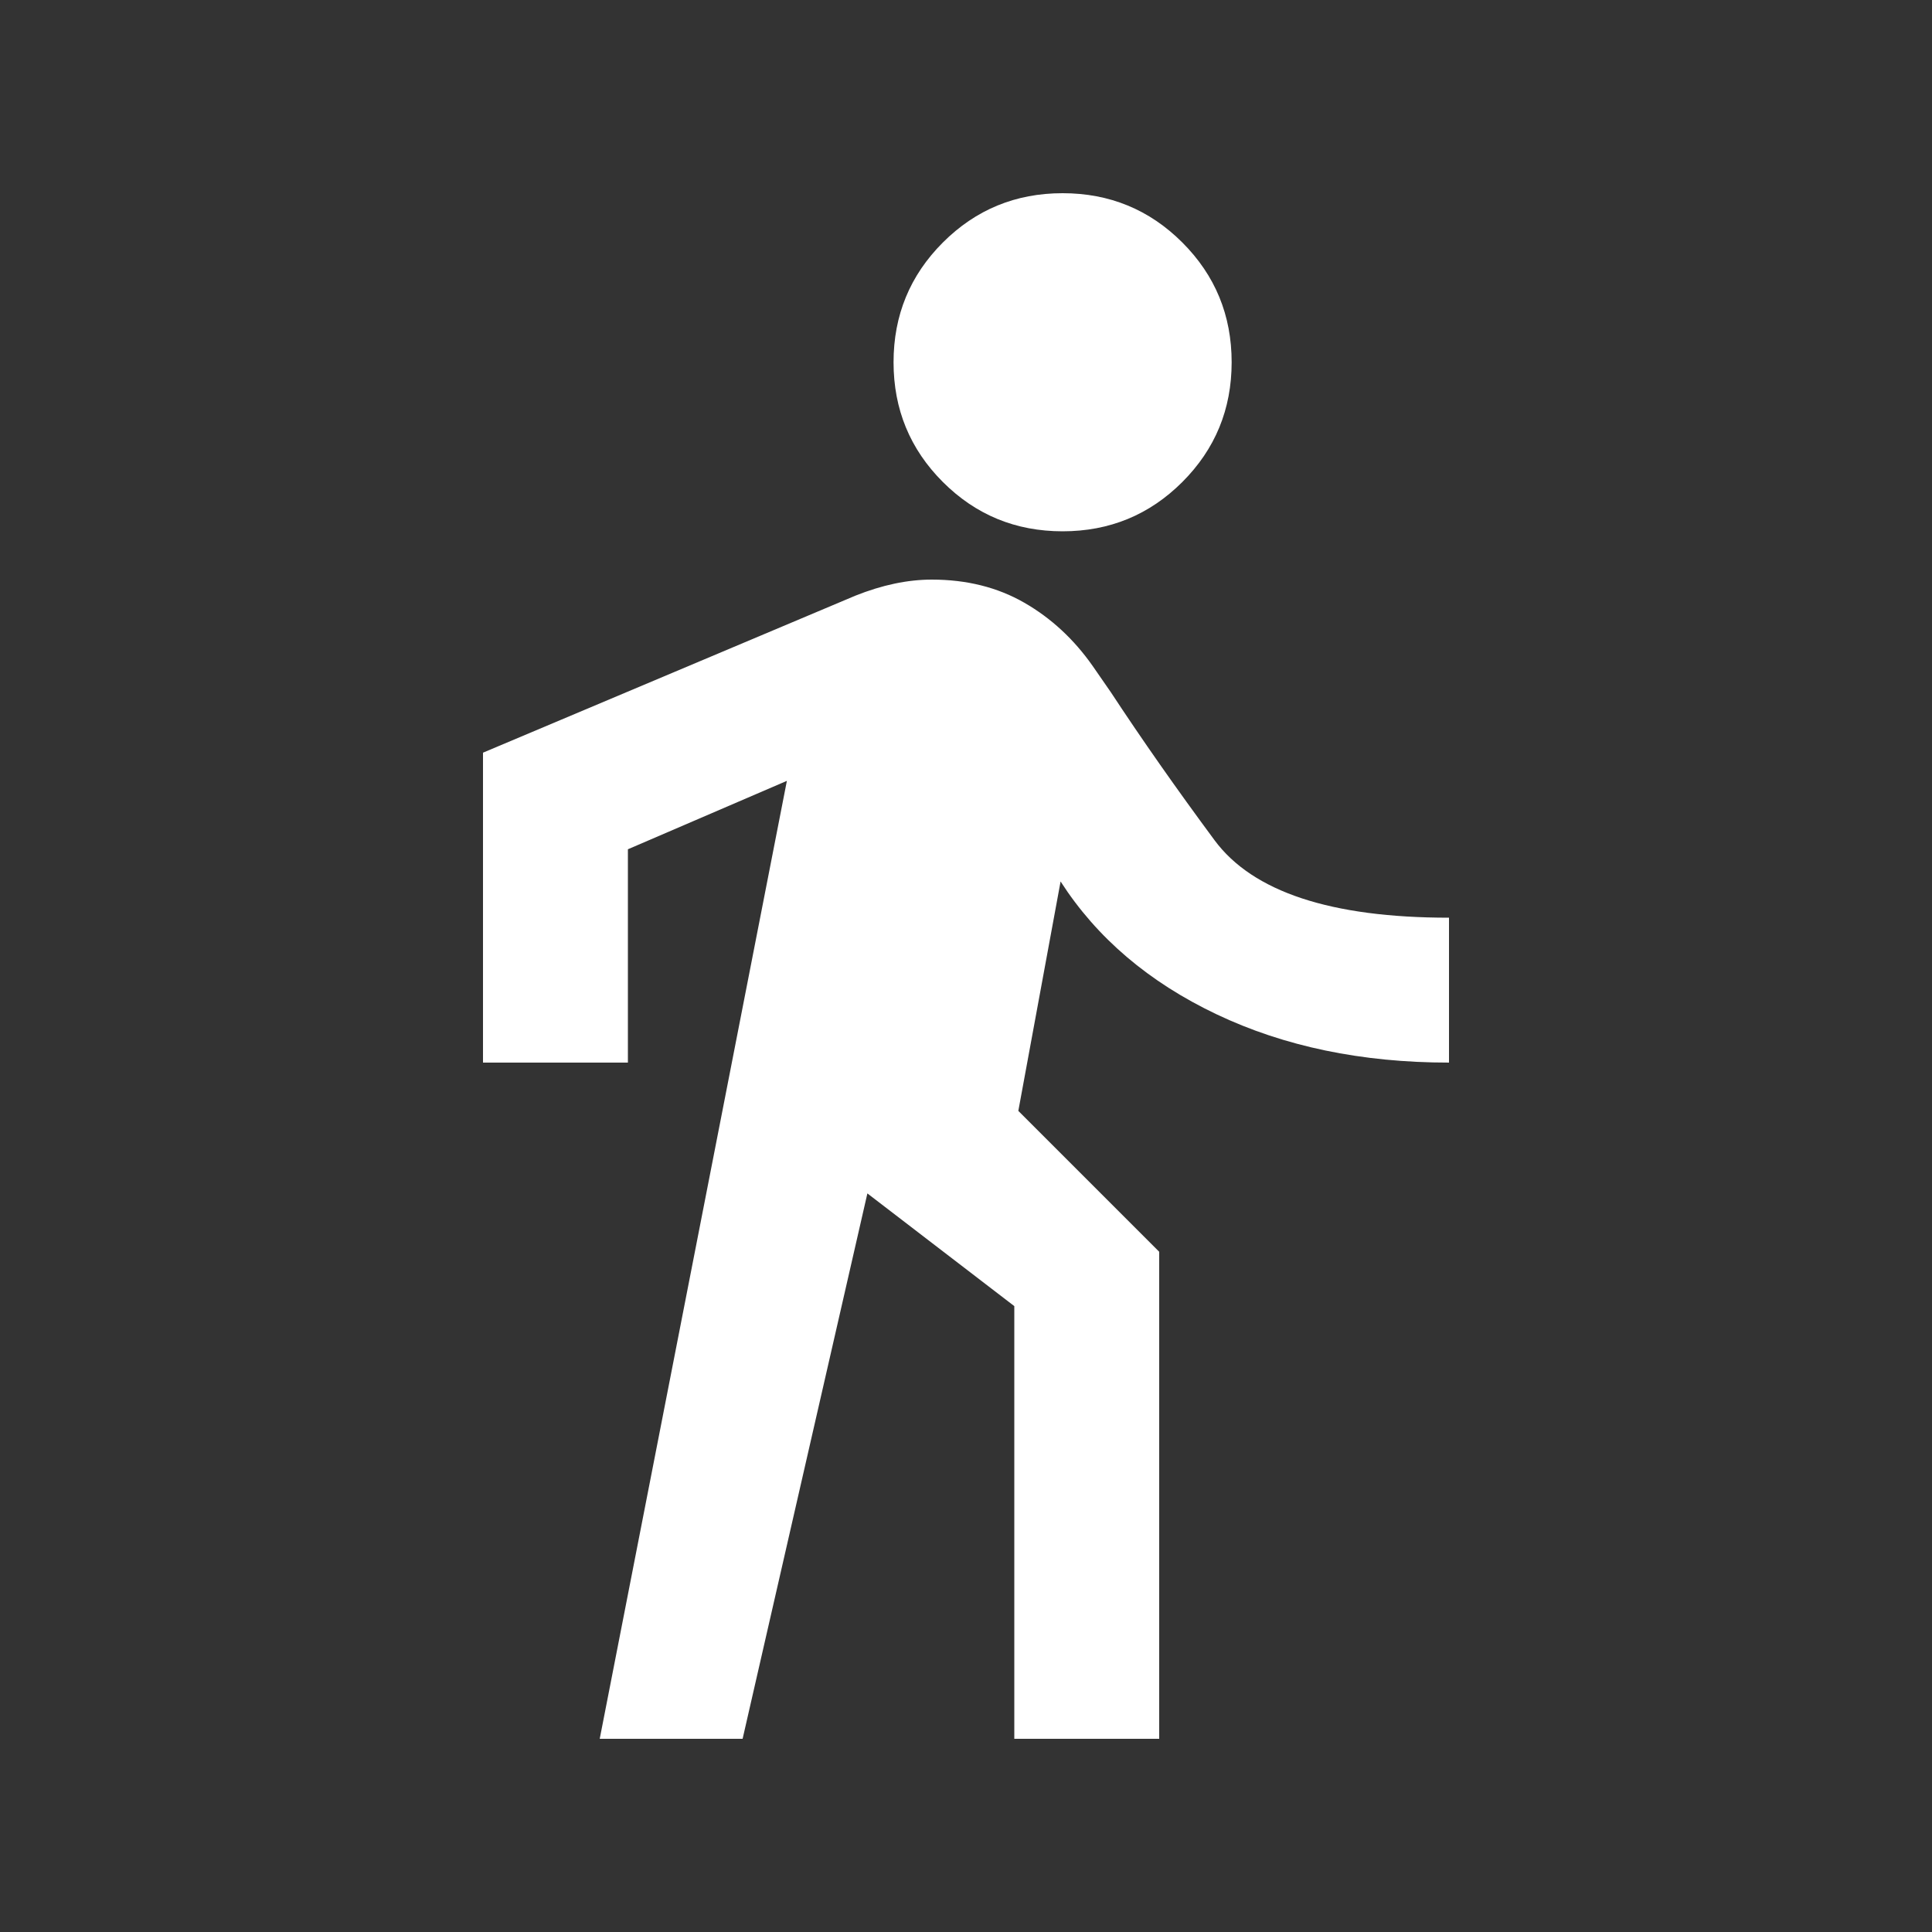 <svg xmlns="http://www.w3.org/2000/svg" height="20px" viewBox="0 -960 960 960" width="20px" fill="#FFFFFF"><rect x="0" y="-960" width="960" height="960" fill="#333333" stroke="none"/><path d="m298-96 93-476-79 34v106h-72v-154l185-78q10-4 19.5-6t18.5-2q26 0 46 11.5t34 31.5l9 13q23 35 51.5 73.5T720-504v72q-65 0-115.5-24T527-522l-21 114 70 70v242h-72v-215l-73-56-62 271h-71Zm230-600q-35 0-59.5-24.5T444-780q0-35 24.5-59.5T528-864q35 0 59.5 24.5T612-780q0 35-24.5 59.5T528-696Z"/></svg>